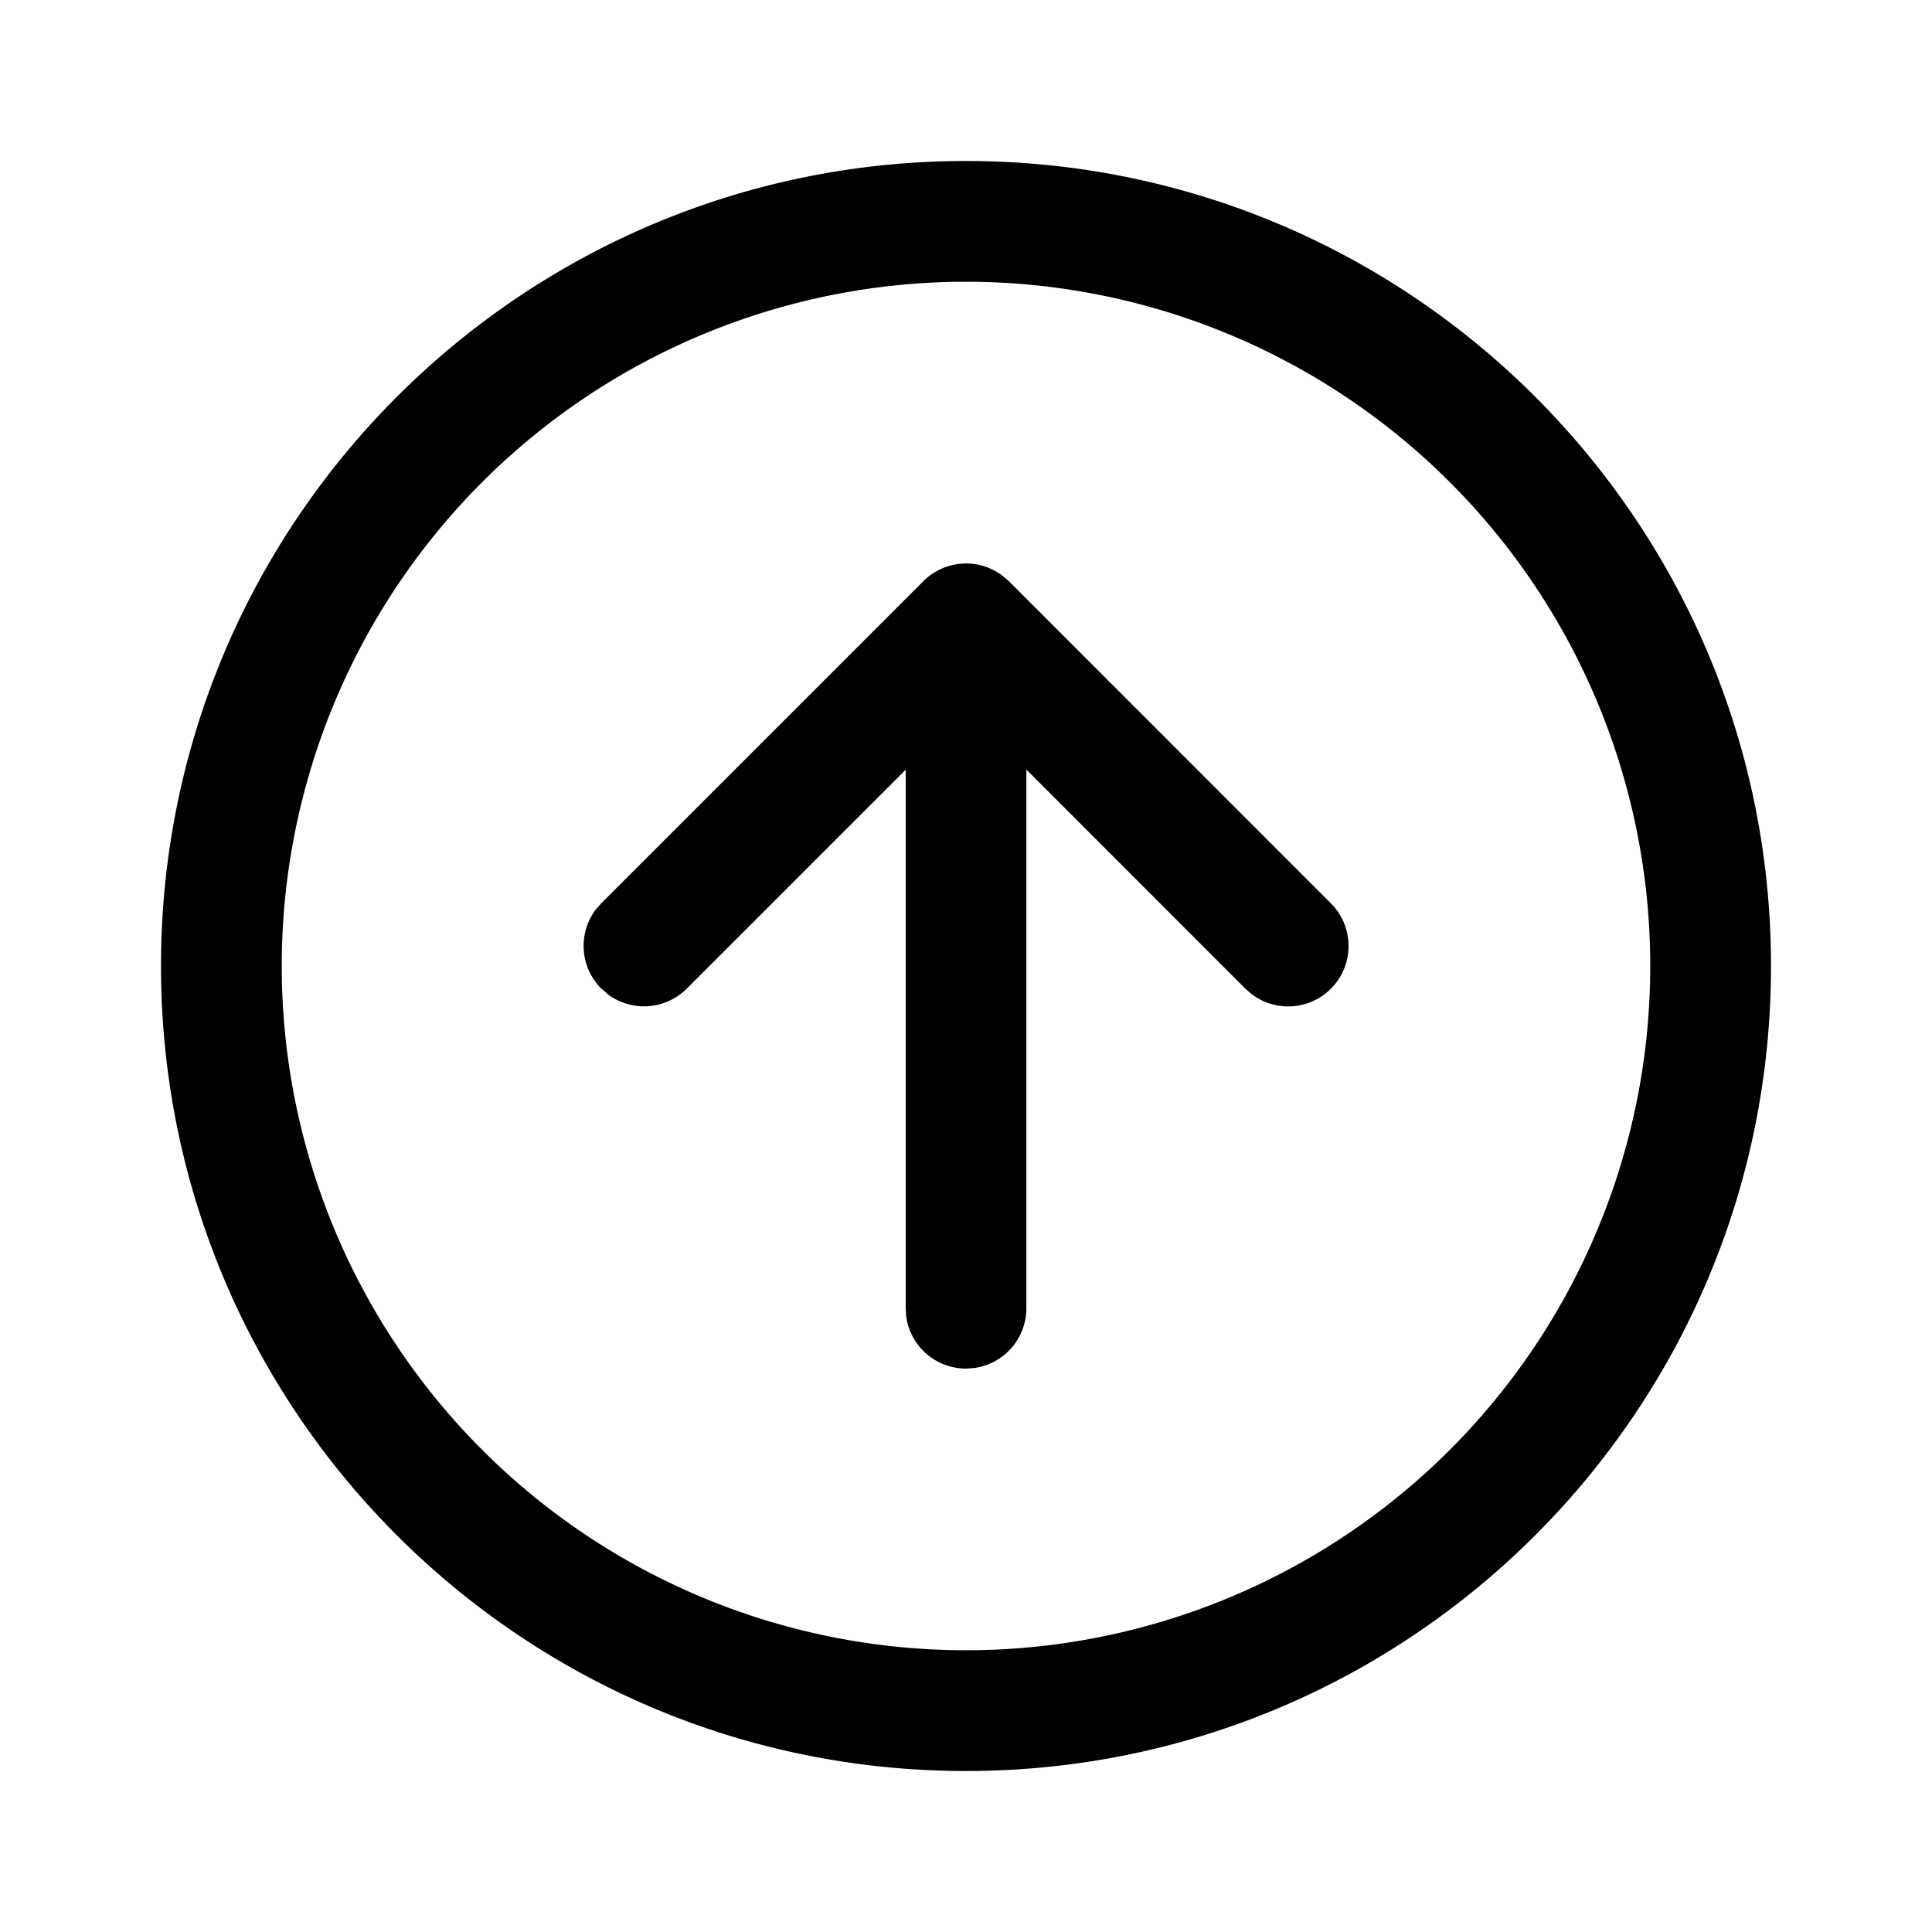 <svg xmlns="http://www.w3.org/2000/svg" xmlns:xlink="http://www.w3.org/1999/xlink" width="24" height="24" viewBox="0 0 24 24"><g fill="none"><path d="M7.47 12.28l.084.074a.75.75 0 0 0 .977-.073l2.72-2.72v6.69l.006.102a.75.75 0 0 0 .743.648l.102-.007a.75.75 0 0 0 .648-.743V9.56l2.72 2.721l.085.073a.75.75 0 0 0 .977-1.133l-4-4.002l-.085-.072a.75.75 0 0 0-.976.072L7.47 11.22l-.073.084a.75.75 0 0 0 .073.977z" fill="currentColor"/><path d="M22 12c0-5.522-4.476-10-10-10C6.479 2 2 6.479 2 12c0 5.524 4.478 10 10 10c5.524 0 10-4.476 10-10zM3.5 12a8.5 8.5 0 1 1 17 0a8.5 8.5 0 0 1-17 0z" fill="currentColor"/></g></svg>